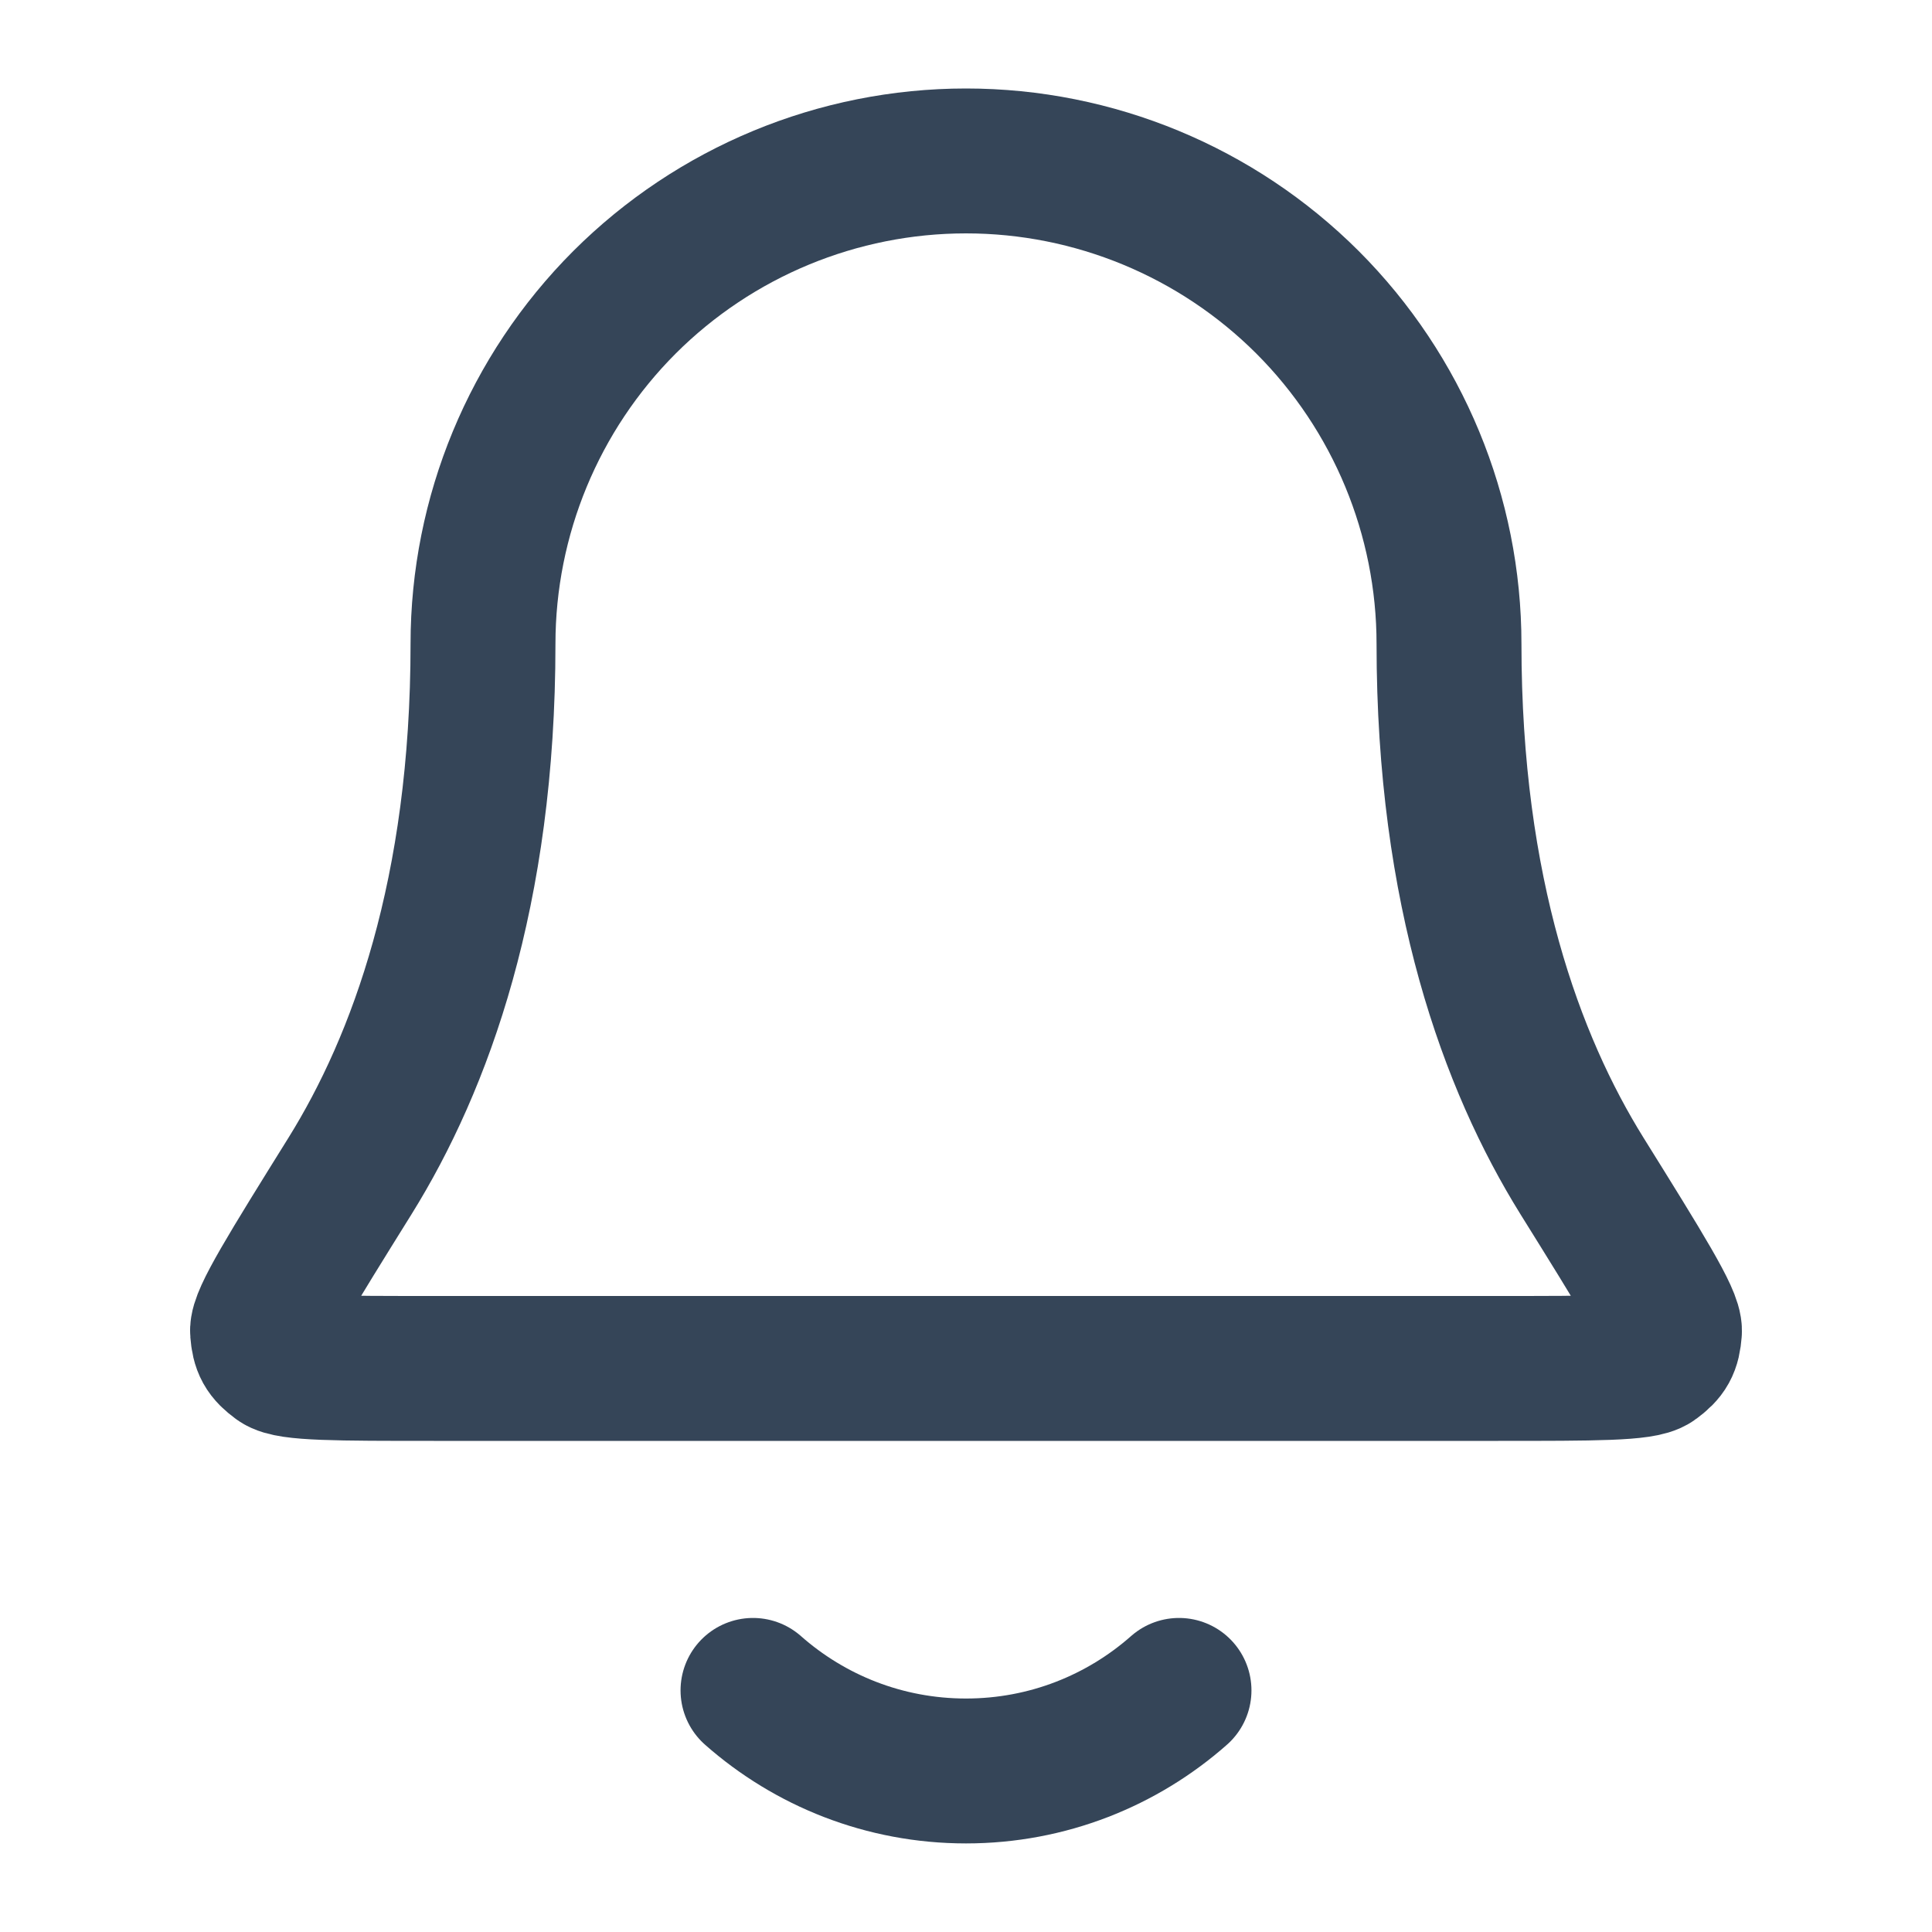<svg width="20" height="20" viewBox="0 0 20 20" fill="none" xmlns="http://www.w3.org/2000/svg">
<g id="Left Icons">
<path id="Icon" d="M7.795 17.499C8.383 18.018 9.155 18.333 10 18.333C10.845 18.333 11.617 18.018 12.205 17.499M15 6.666C15 5.34 14.473 4.068 13.536 3.13C12.598 2.193 11.326 1.666 10 1.666C8.674 1.666 7.402 2.193 6.464 3.13C5.527 4.068 5 5.34 5 6.666C5 9.241 4.35 11.004 3.625 12.171C3.013 13.154 2.707 13.646 2.718 13.783C2.73 13.935 2.762 13.993 2.885 14.084C2.995 14.166 3.494 14.166 4.491 14.166H15.509C16.506 14.166 17.005 14.166 17.115 14.084C17.238 13.993 17.27 13.935 17.282 13.783C17.293 13.646 16.987 13.154 16.375 12.171C15.65 11.004 15 9.241 15 6.666Z" stroke="#354558" stroke-width="1.5" stroke-linecap="round" stroke-linejoin="round"/>
</g>
</svg>
